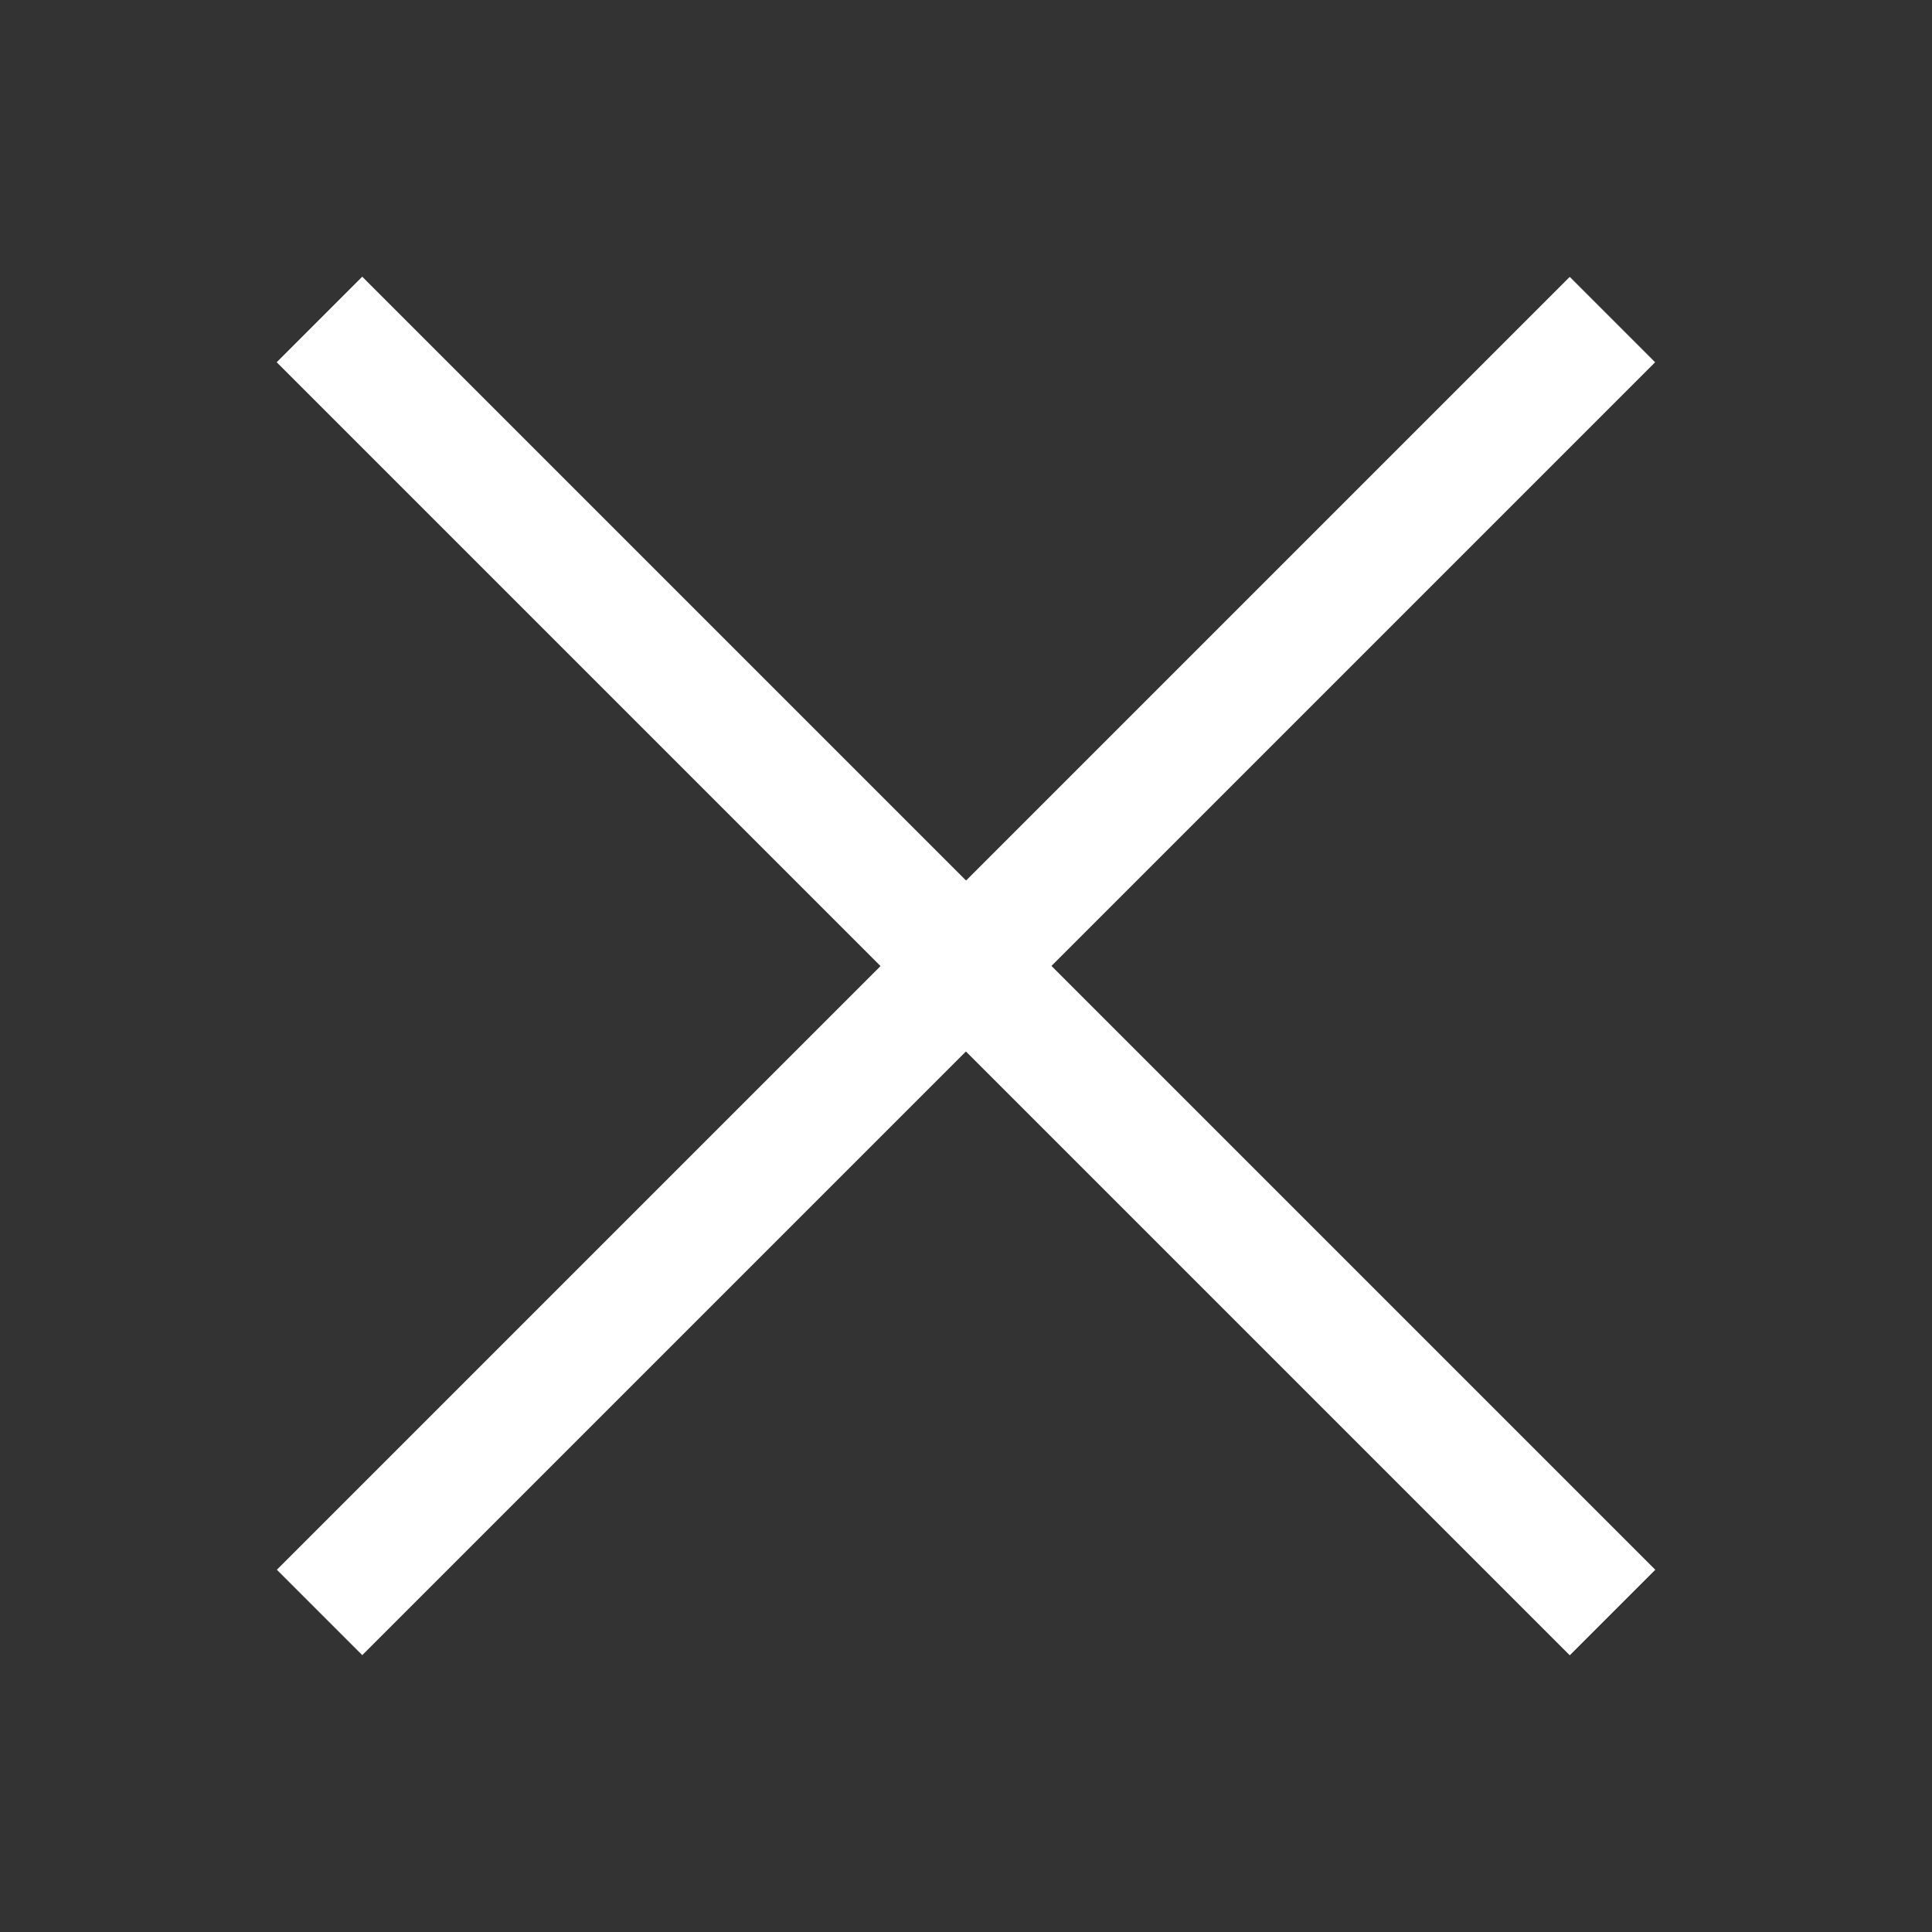 <svg width="32" height="32" viewBox="0 0 32 32" fill="none" xmlns="http://www.w3.org/2000/svg">
<rect x="0" y="0" width="32" height="32" fill="#333333" stroke="none"/>
<path d="M6 6L26 26" stroke="white" stroke-width="2" stroke-linecap="square"/>
<path d="M26 6L6 26" stroke="white" stroke-width="2" stroke-linecap="square"/>
<path d="M26 26L6 6" stroke="white" stroke-width="2" stroke-linecap="square"/>
</svg>
